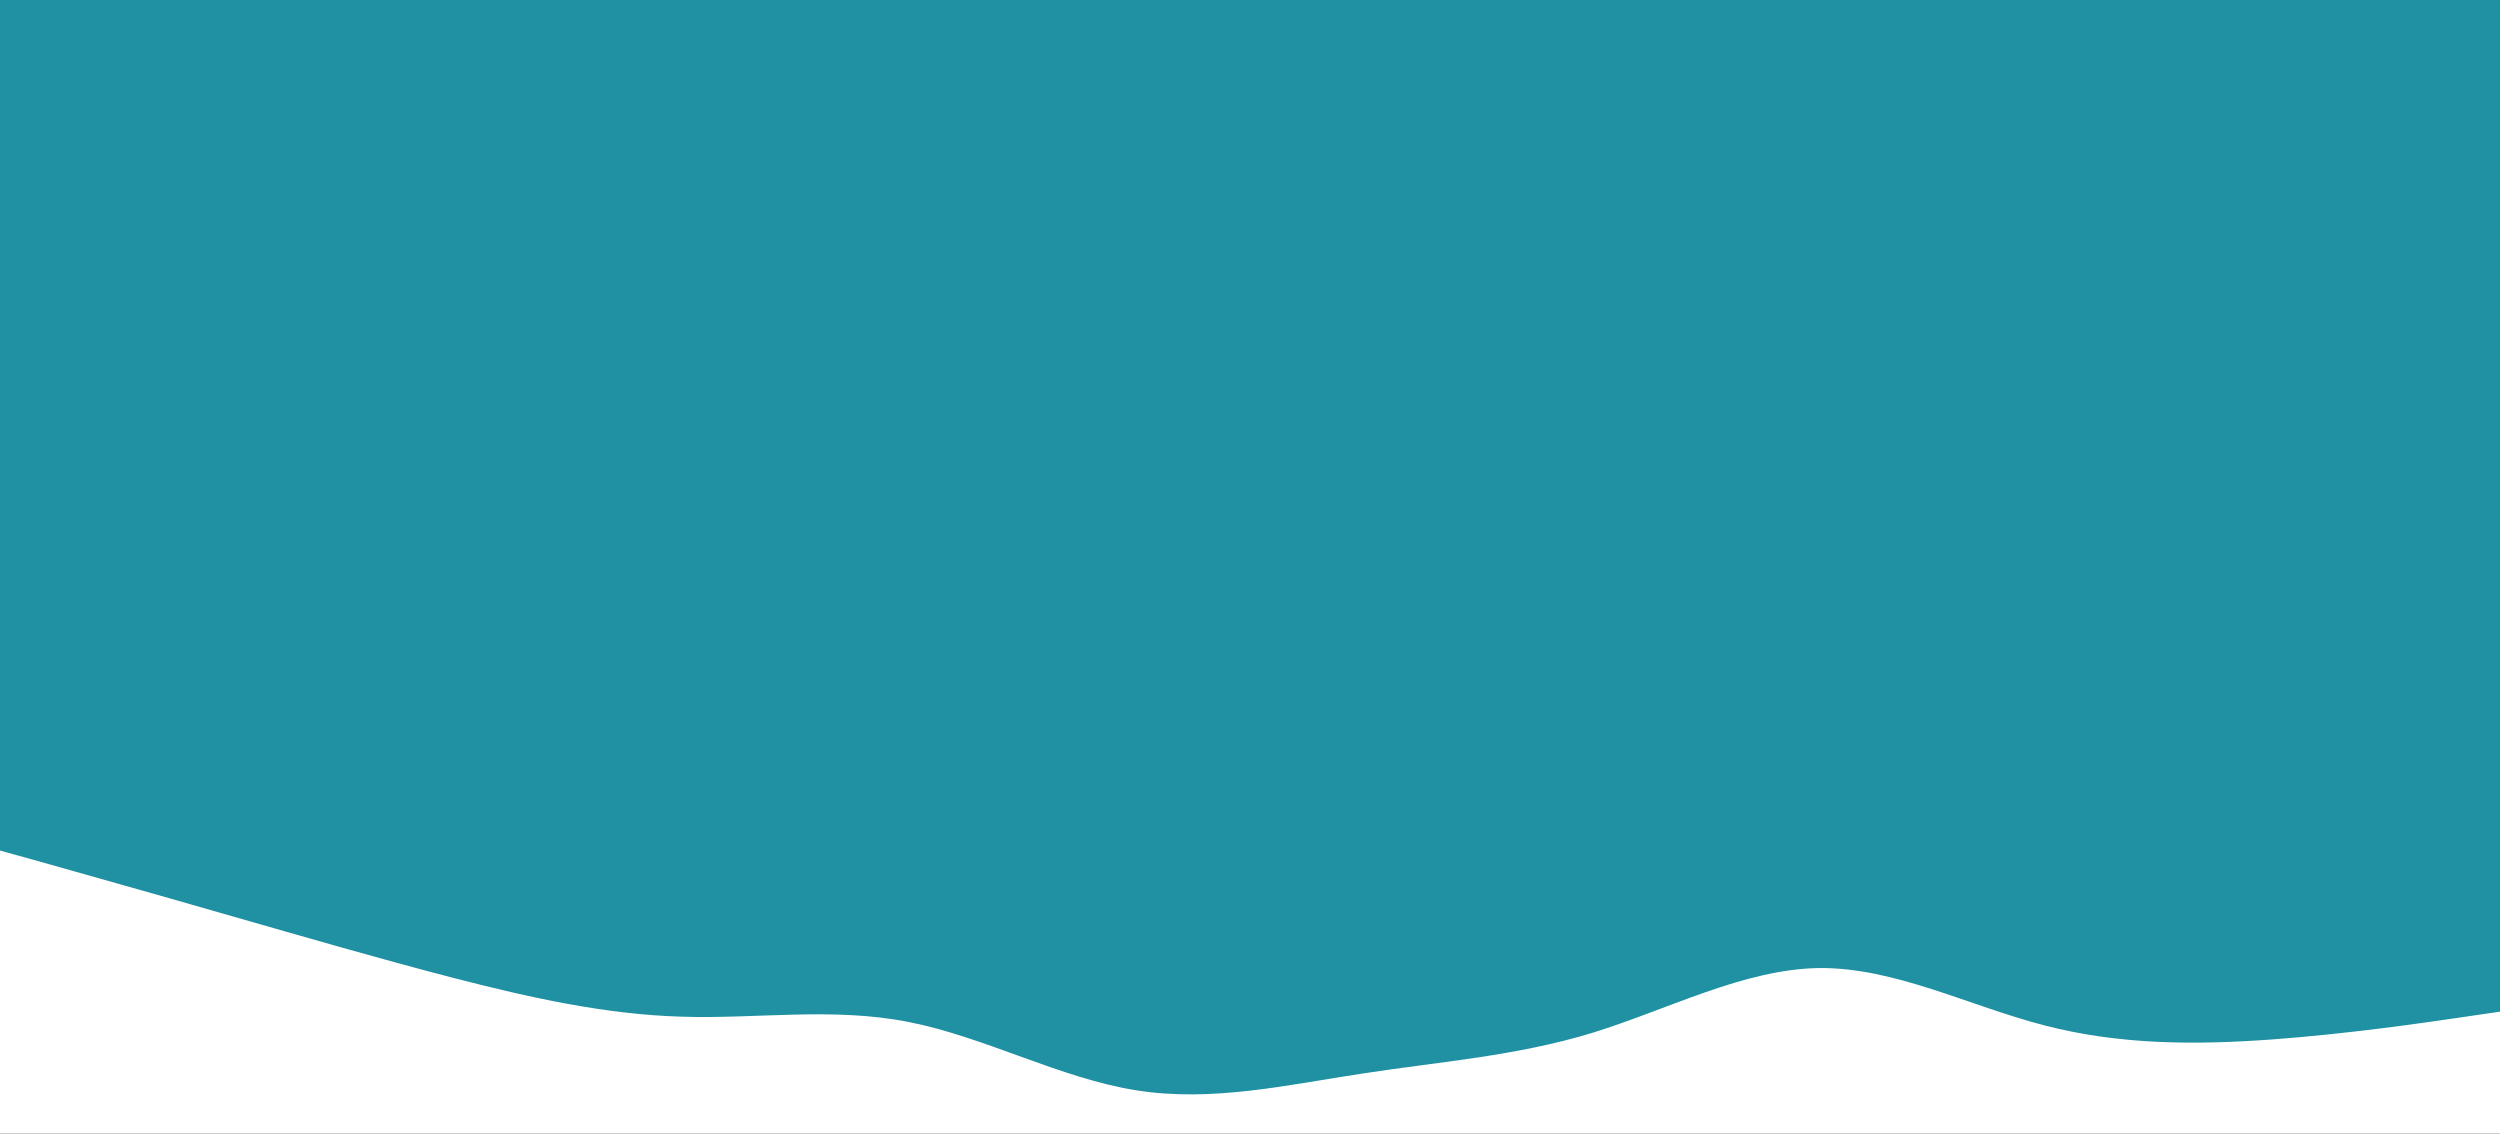 <?xml version="1.0" encoding="utf-8"?>
<!-- Generator: Adobe Illustrator 24.3.0, SVG Export Plug-In . SVG Version: 6.00 Build 0)  -->
<svg version="1.1" id="visual" xmlns="http://www.w3.org/2000/svg" xmlns:xlink="http://www.w3.org/1999/xlink" x="0px" y="0px"
	 viewBox="0 0 900 408.1" style="enable-background:new 0 0 900 408.1;" xml:space="preserve">
<rect x="0" y="0" width="900" height="408.1" fill="#333333" stroke="none"/>
<style type="text/css">
	.st0{fill:#FFFFFF;}
	.st1{fill:#1F91A3;}
</style>
<rect y="231.2" class="st0" width="900" height="600"/>
<path class="st1" d="M0,306.2l13.7,3.8c13.6,3.9,41,11.5,68.3,19.4c27.3,7.8,54.7,15.8,81.8,22.8c27.2,7,54.2,13,81.4,13.8
	c27.1,0.9,54.5-3.5,81.8,1.9c27.3,5.3,54.7,20.3,82,24.6c27.3,4.4,54.7-2,82-6.1c27.3-4.2,54.7-6.2,82-14.5
	c27.3-8.4,54.7-23,81.8-23.4c27.2-0.3,54.2,13.7,81.4,20.7c27.1,7,54.5,7,81.8,5s54.7-6,68.3-8l13.7-2v-133h-13.7
	c-13.6,0-41,0-68.3,0s-54.7,0-81.8,0c-27.2,0-54.2,0-81.4,0c-27.1,0-54.5,0-81.8,0s-54.7,0-82,0s-54.7,0-82,0s-54.7,0-82,0
	s-54.7,0-81.8,0c-27.2,0-54.2,0-81.4,0c-27.1,0-54.5,0-81.8,0s-54.7,0-68.3,0H0V306.2z"/>
<rect x="-21" y="-13" class="st1" width="929" height="262.1"/>
</svg>
